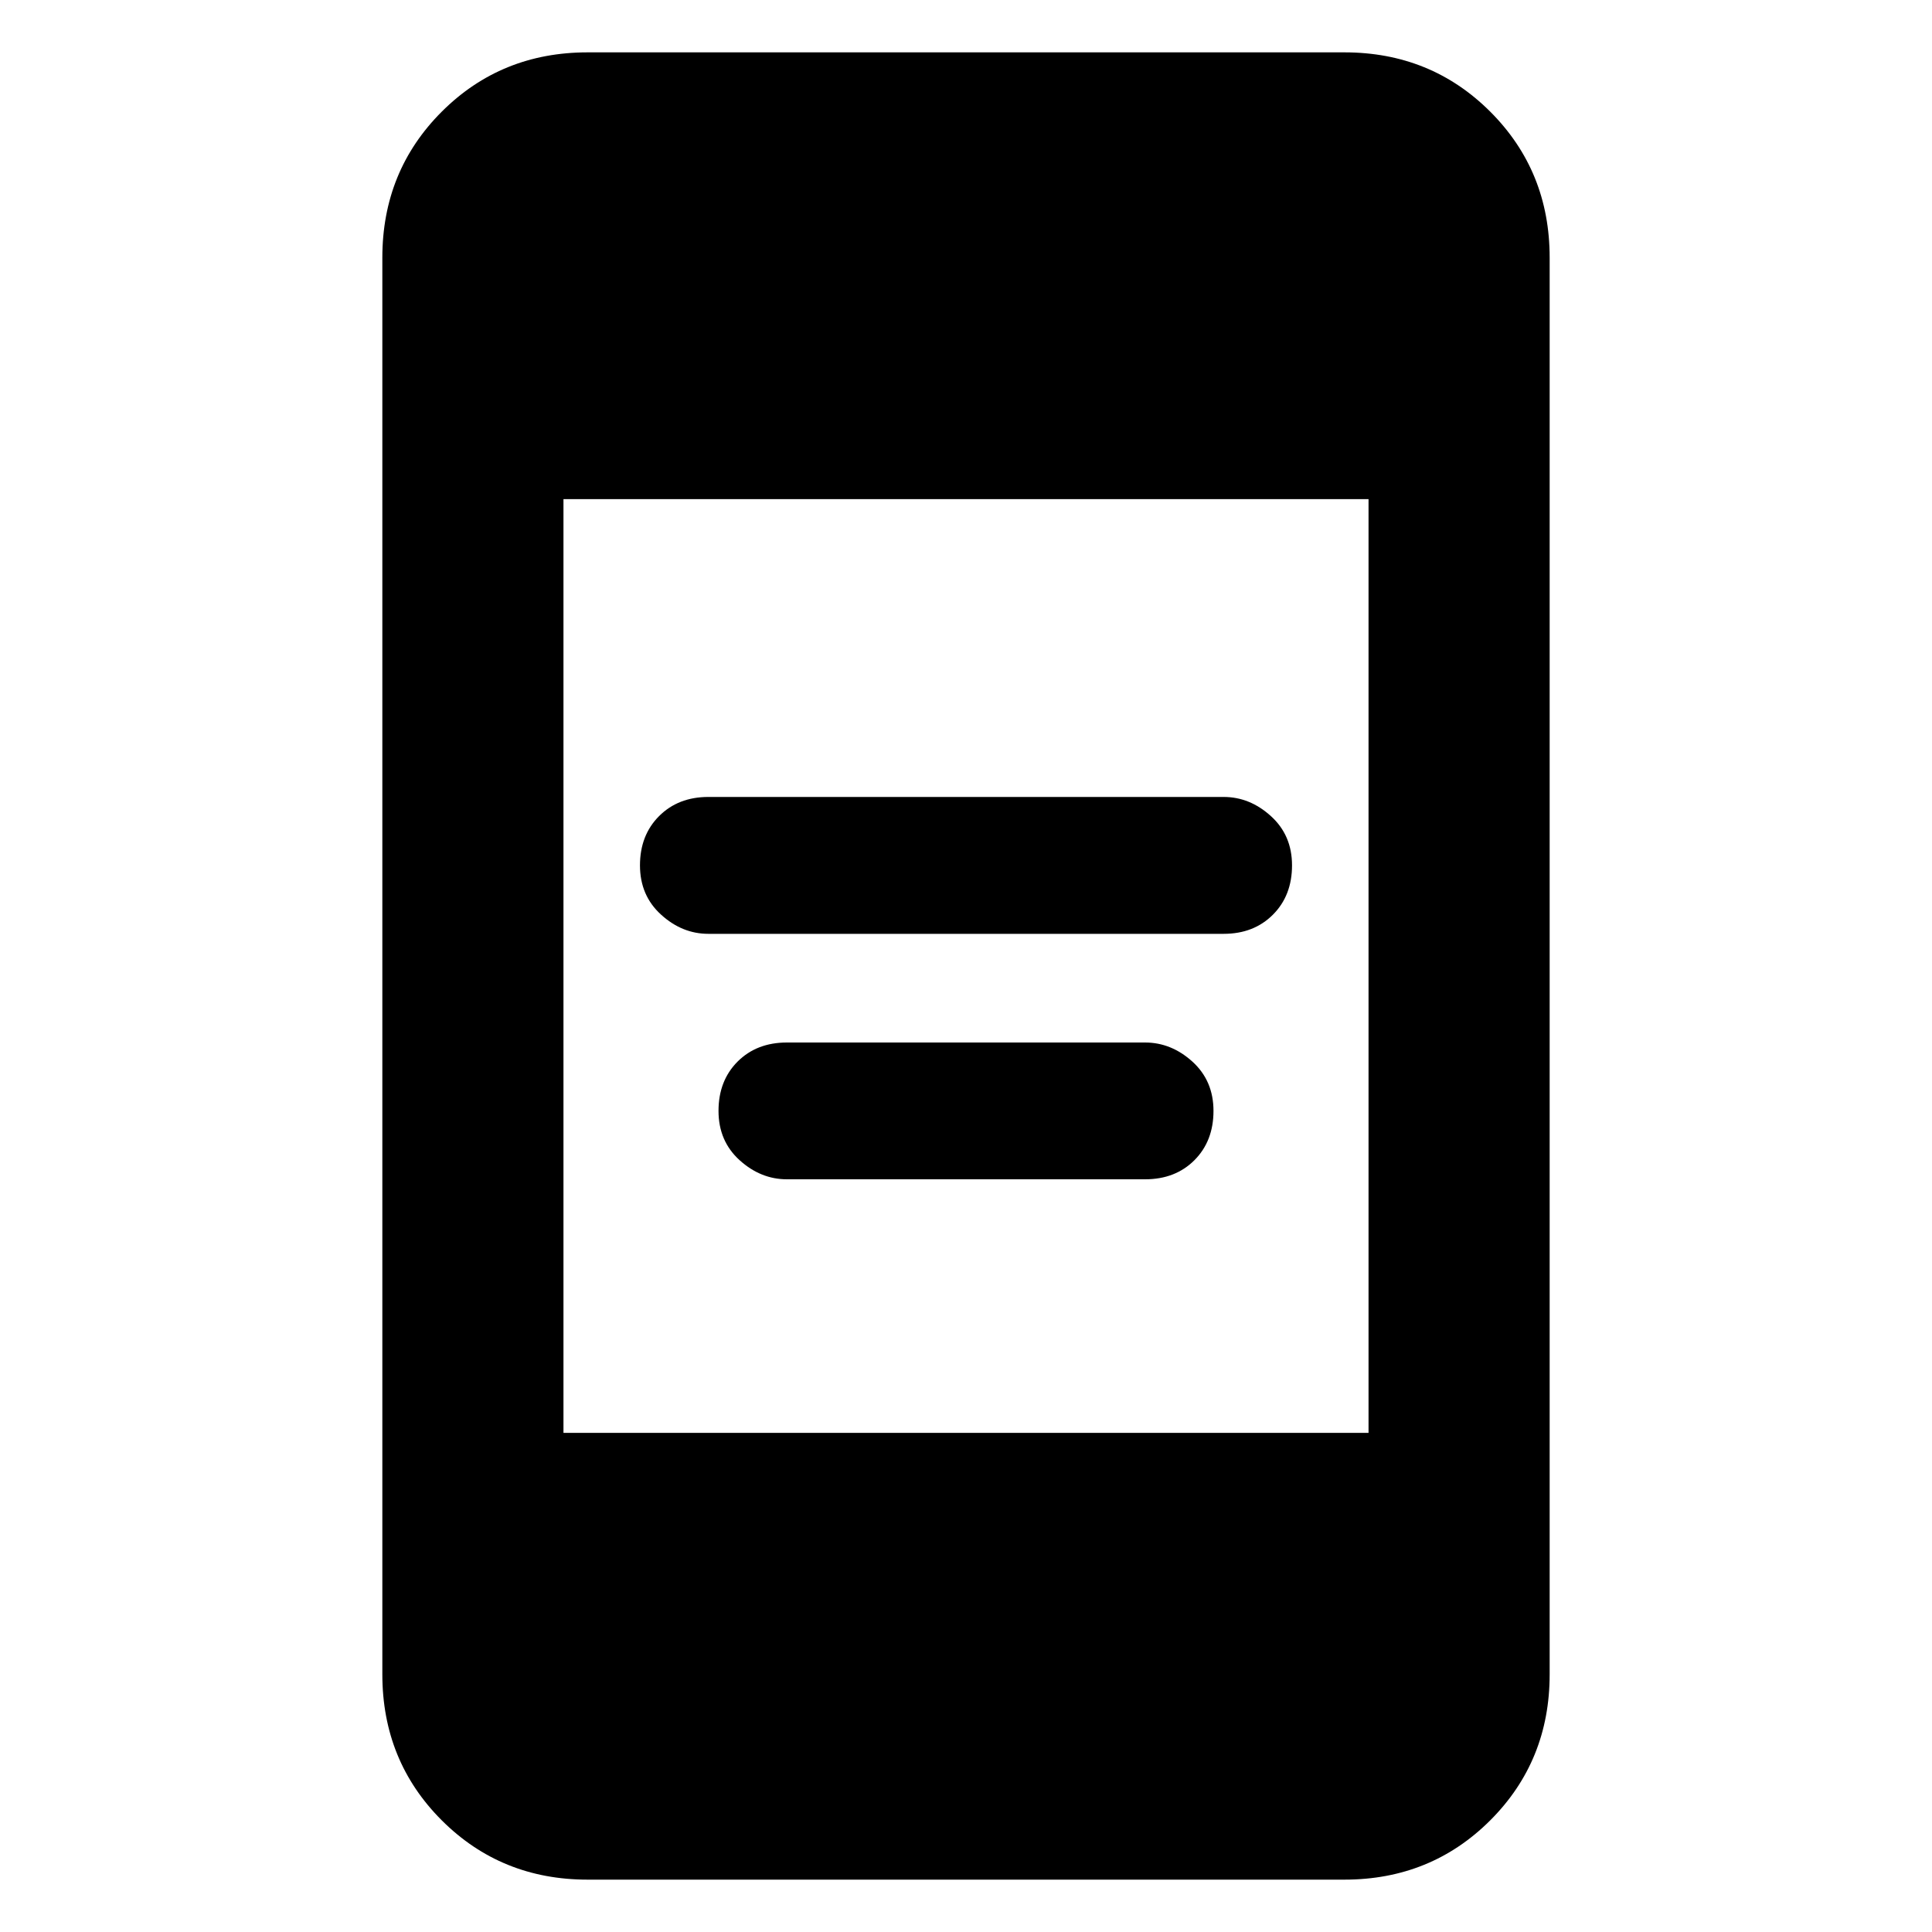 <svg xmlns="http://www.w3.org/2000/svg" height="20" width="20"><path d="M7.333 9.667Q7.062 9.667 6.844 9.469Q6.625 9.271 6.625 8.958Q6.625 8.646 6.823 8.448Q7.021 8.25 7.333 8.25H12.667Q12.938 8.25 13.156 8.448Q13.375 8.646 13.375 8.958Q13.375 9.271 13.177 9.469Q12.979 9.667 12.667 9.667ZM8.146 12.208Q7.875 12.208 7.656 12.01Q7.438 11.812 7.438 11.5Q7.438 11.188 7.635 10.99Q7.833 10.792 8.146 10.792H11.854Q12.125 10.792 12.344 10.99Q12.562 11.188 12.562 11.5Q12.562 11.812 12.365 12.01Q12.167 12.208 11.854 12.208ZM6.083 19.458Q5.188 19.458 4.573 18.844Q3.958 18.229 3.958 17.333V2.667Q3.958 1.771 4.573 1.156Q5.188 0.542 6.083 0.542H13.917Q14.812 0.542 15.427 1.156Q16.042 1.771 16.042 2.667V17.333Q16.042 18.229 15.427 18.844Q14.812 19.458 13.917 19.458ZM5.833 14.833H14.167V5.167H5.833Z"/></svg>